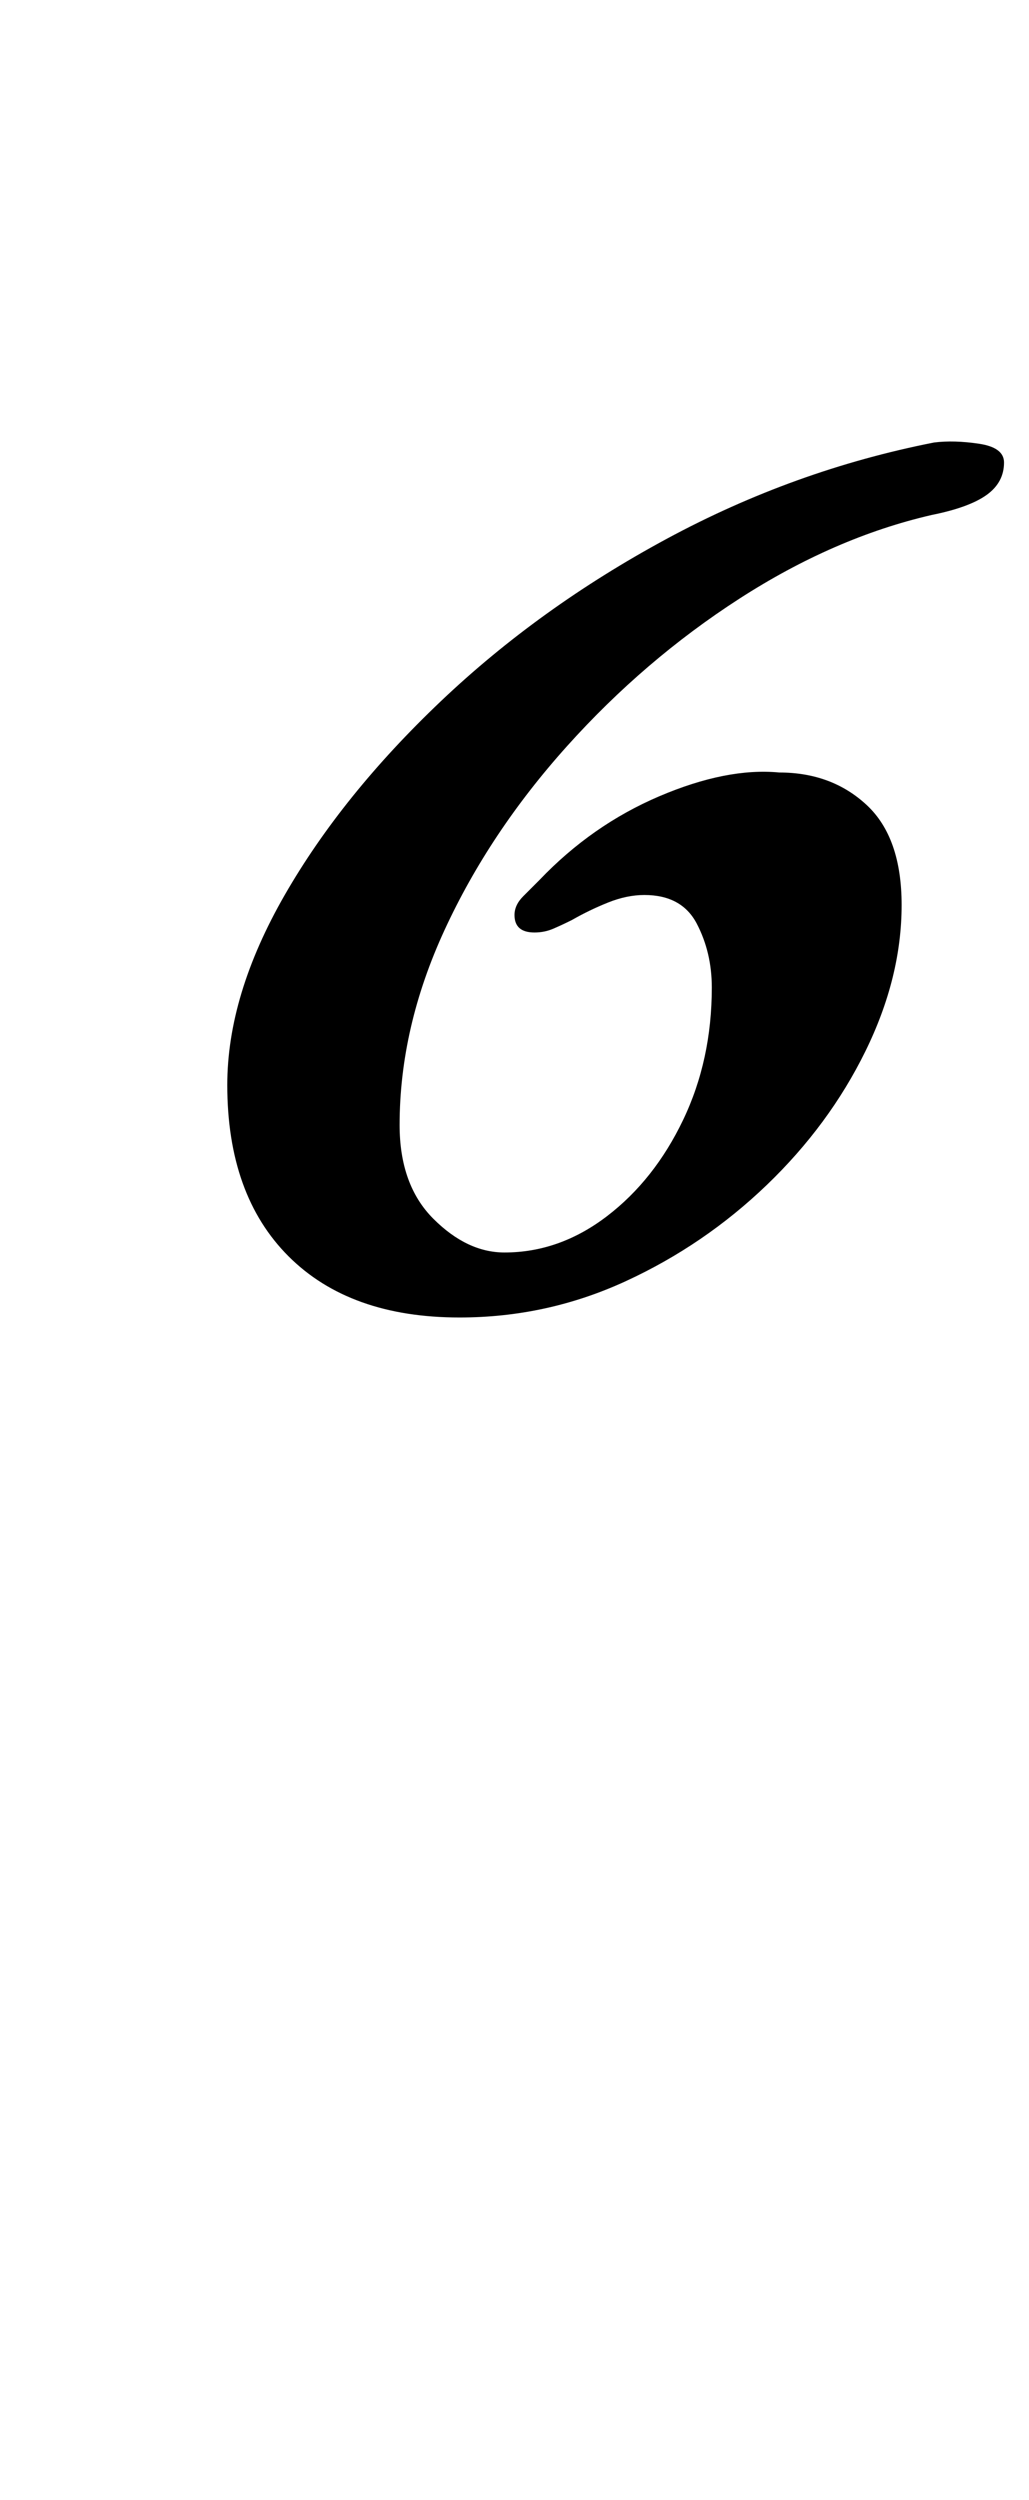 <?xml version="1.0" standalone="no"?>
<!DOCTYPE svg PUBLIC "-//W3C//DTD SVG 1.1//EN" "http://www.w3.org/Graphics/SVG/1.1/DTD/svg11.dtd" >
<svg xmlns="http://www.w3.org/2000/svg" xmlns:xlink="http://www.w3.org/1999/xlink" version="1.1" viewBox="-10 0 412 1000">
  <g transform="matrix(1 0 0 -1 0 800)">
   <path fill="currentColor"
d="M174 273q-44 0 -68.5 24.5t-24.5 68.5q0 36 23 76t62.5 77.5t90.5 65t107 38.5q8 1 18 -0.5t10 -7.5q0 -8 -7 -13t-22 -8q-39 -9 -77 -33.5t-69 -59t-49 -73.5t-18 -78q0 -24 13.5 -37.5t28.5 -13.5q22 0 41 14.5t30.5 38.5t11.5 53q0 14 -6 25.5t-21 11.5q-7 0 -14.5 -3
t-14.5 -7q-4 -2 -7.5 -3.5t-7.5 -1.5q-8 0 -8 7q0 4 3.5 7.5l6.5 6.5q21 22 48 33.5t48 9.5q21 0 35 -13t14 -40q0 -29 -14.5 -58.5t-39.5 -53.5t-56.5 -38.5t-66.5 -14.5z" />
  </g>

</svg>
